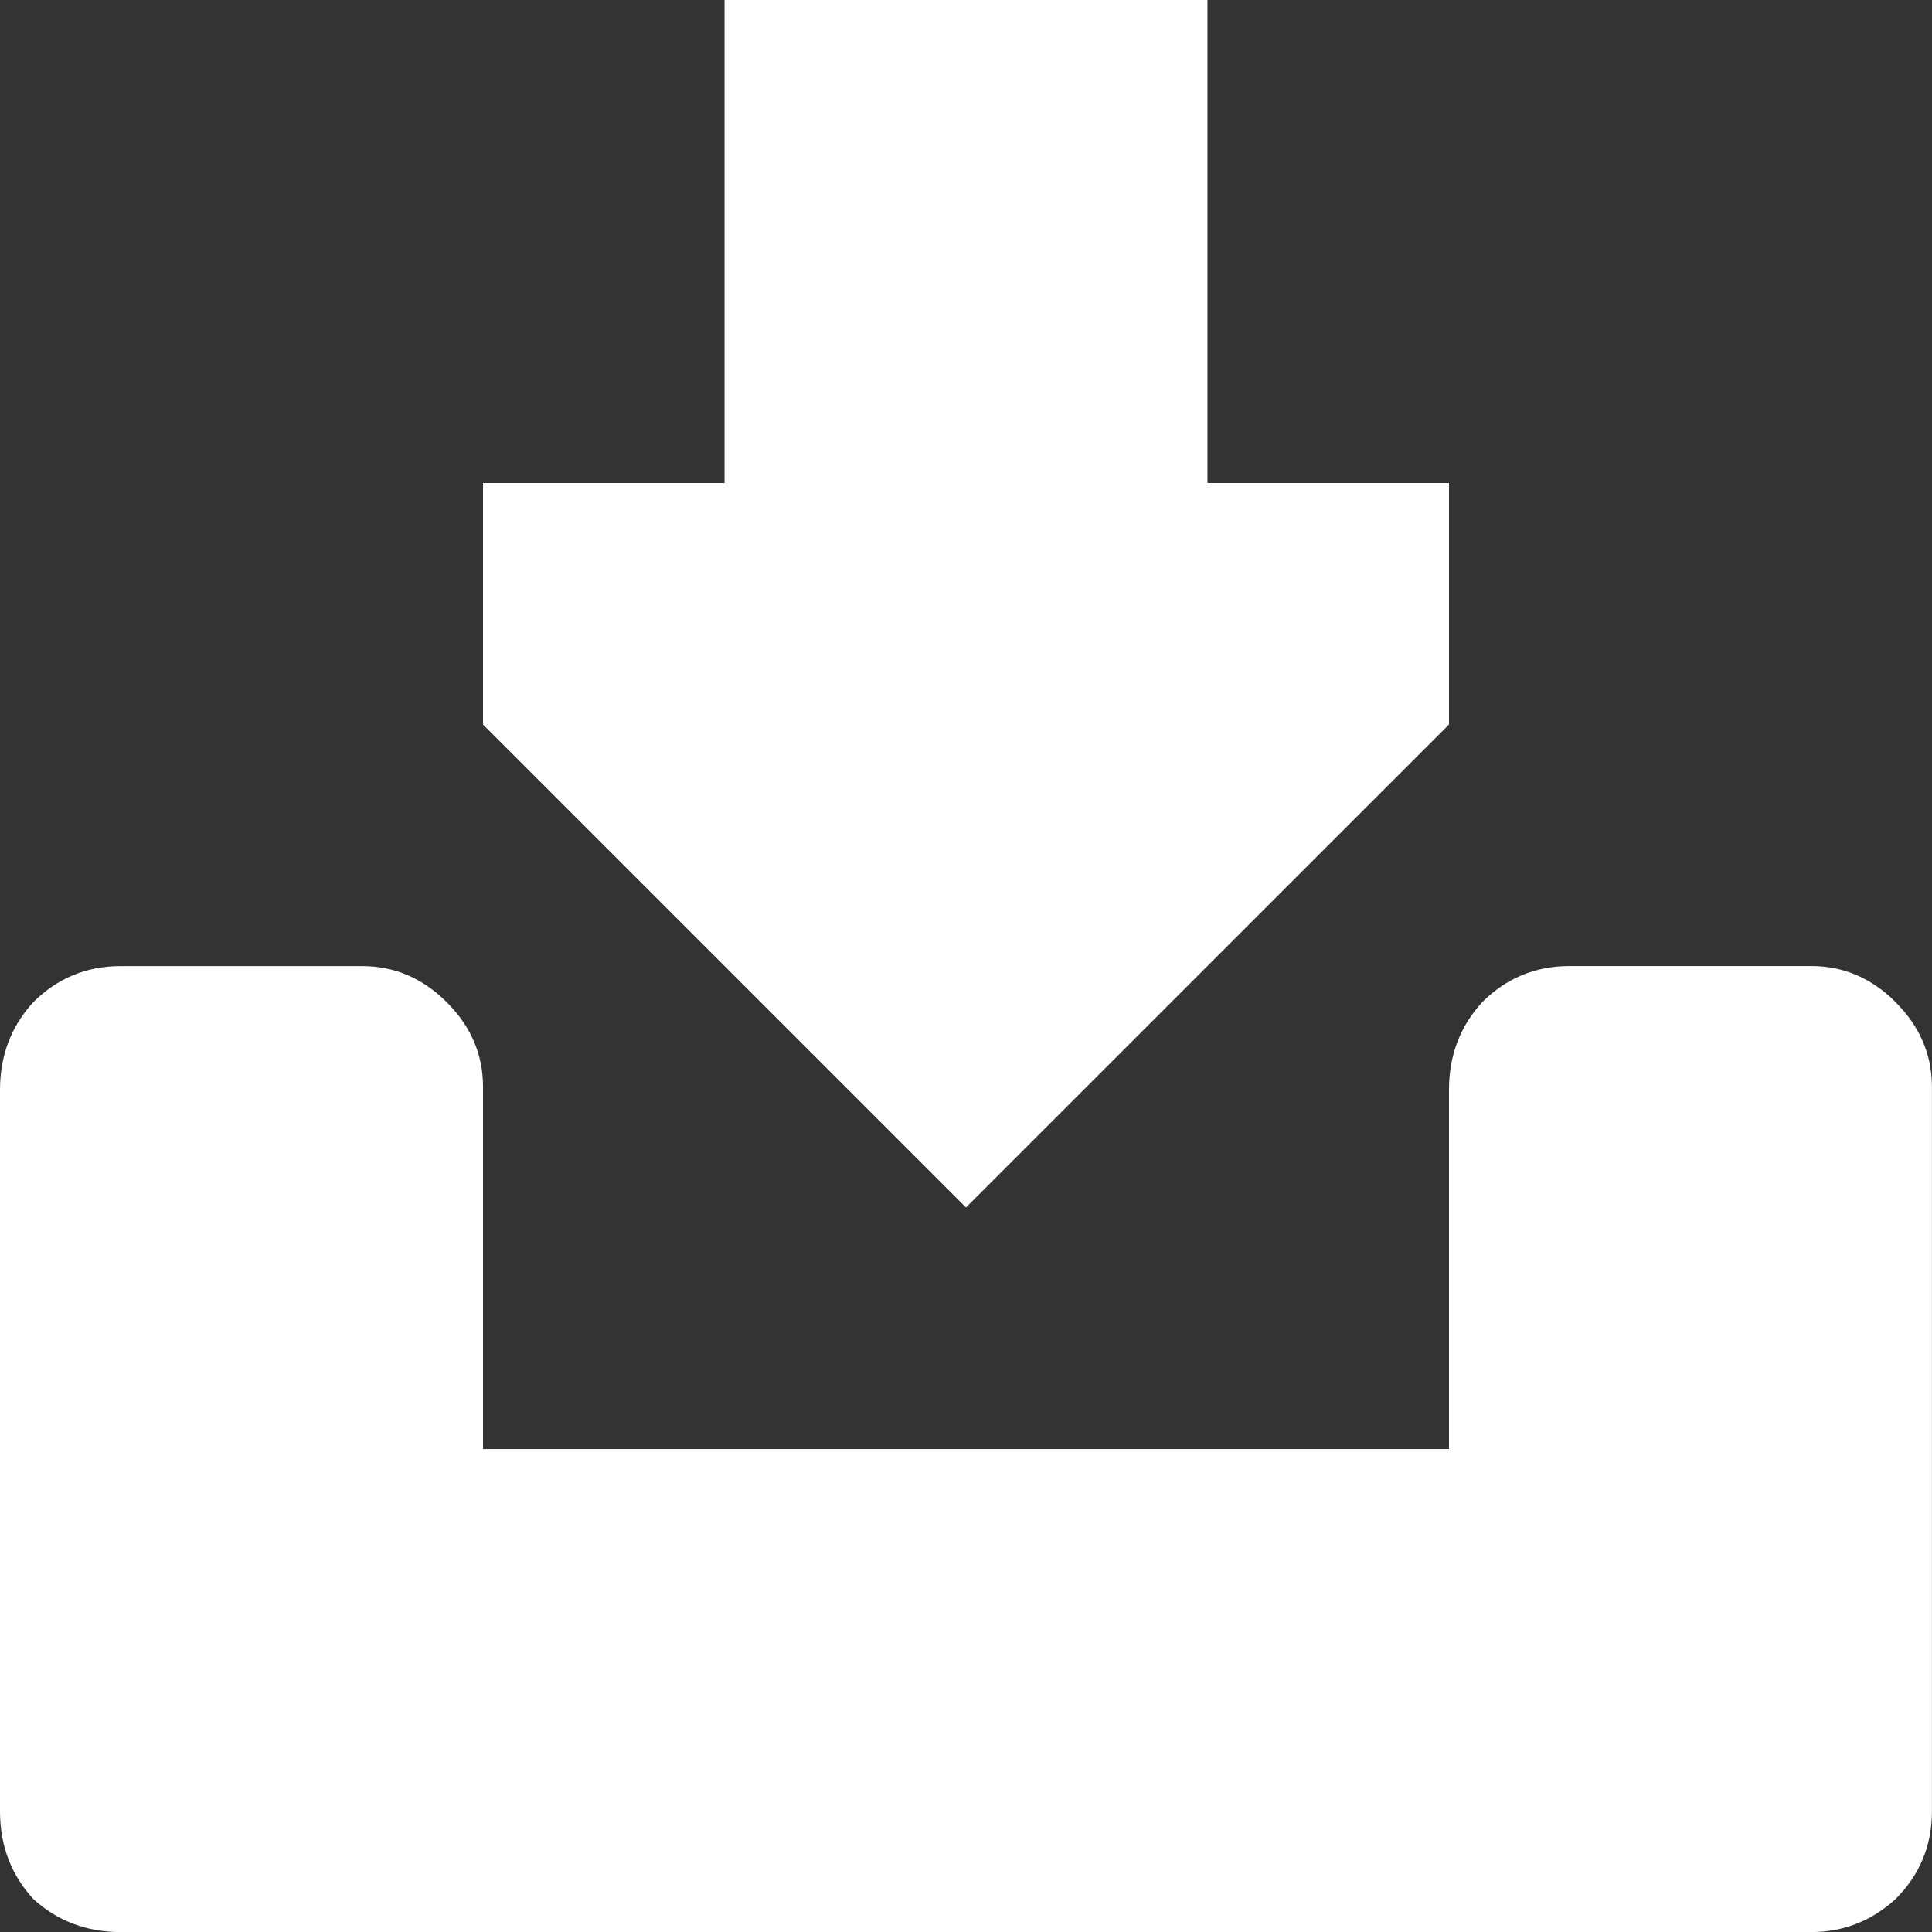 <?xml version="1.0" encoding="UTF-8"?>
<svg id="Layer_2" data-name="Layer 2" xmlns="http://www.w3.org/2000/svg" viewBox="0 0 295.19 295.19">
  <rect x="0" y="0" width="295.19" height="295.19" fill="#333333" stroke="none"/>
  <defs>
    <style>
      .cls-1 {
        fill: #fff;
        stroke-width: 0px;
      }
    </style>
  </defs>
  <g id="Layer_1-2" data-name="Layer 1">
    <g>
      <polygon class="cls-1" points="221.39 110.7 221.39 73.8 184.49 73.8 184.49 0 110.7 0 110.7 73.8 73.8 73.8 73.8 110.7 147.59 184.49 221.39 110.7"/>
      <path class="cls-1" d="M289.65,153.13c-3.69-3.69-8-5.53-12.91-5.53h-36.9c-5.23,0-9.69,1.84-13.38,5.53-3.38,3.69-5.07,8.15-5.07,13.38v54.89H73.8v-55.35c0-4.92-1.84-9.22-5.53-12.91-3.69-3.69-8-5.53-12.92-5.53H18.45c-5.23,0-9.69,1.84-13.38,5.53-3.38,3.69-5.07,8.15-5.07,13.38v110.23c0,5.23,1.69,9.69,5.07,13.38,3.69,3.38,8.15,5.07,13.38,5.07h258.29c4.92,0,9.22-1.69,12.91-5.07,3.69-3.69,5.53-8.15,5.53-13.38v-110.7c0-4.92-1.85-9.22-5.53-12.91Z"/>
    </g>
  </g>
</svg>